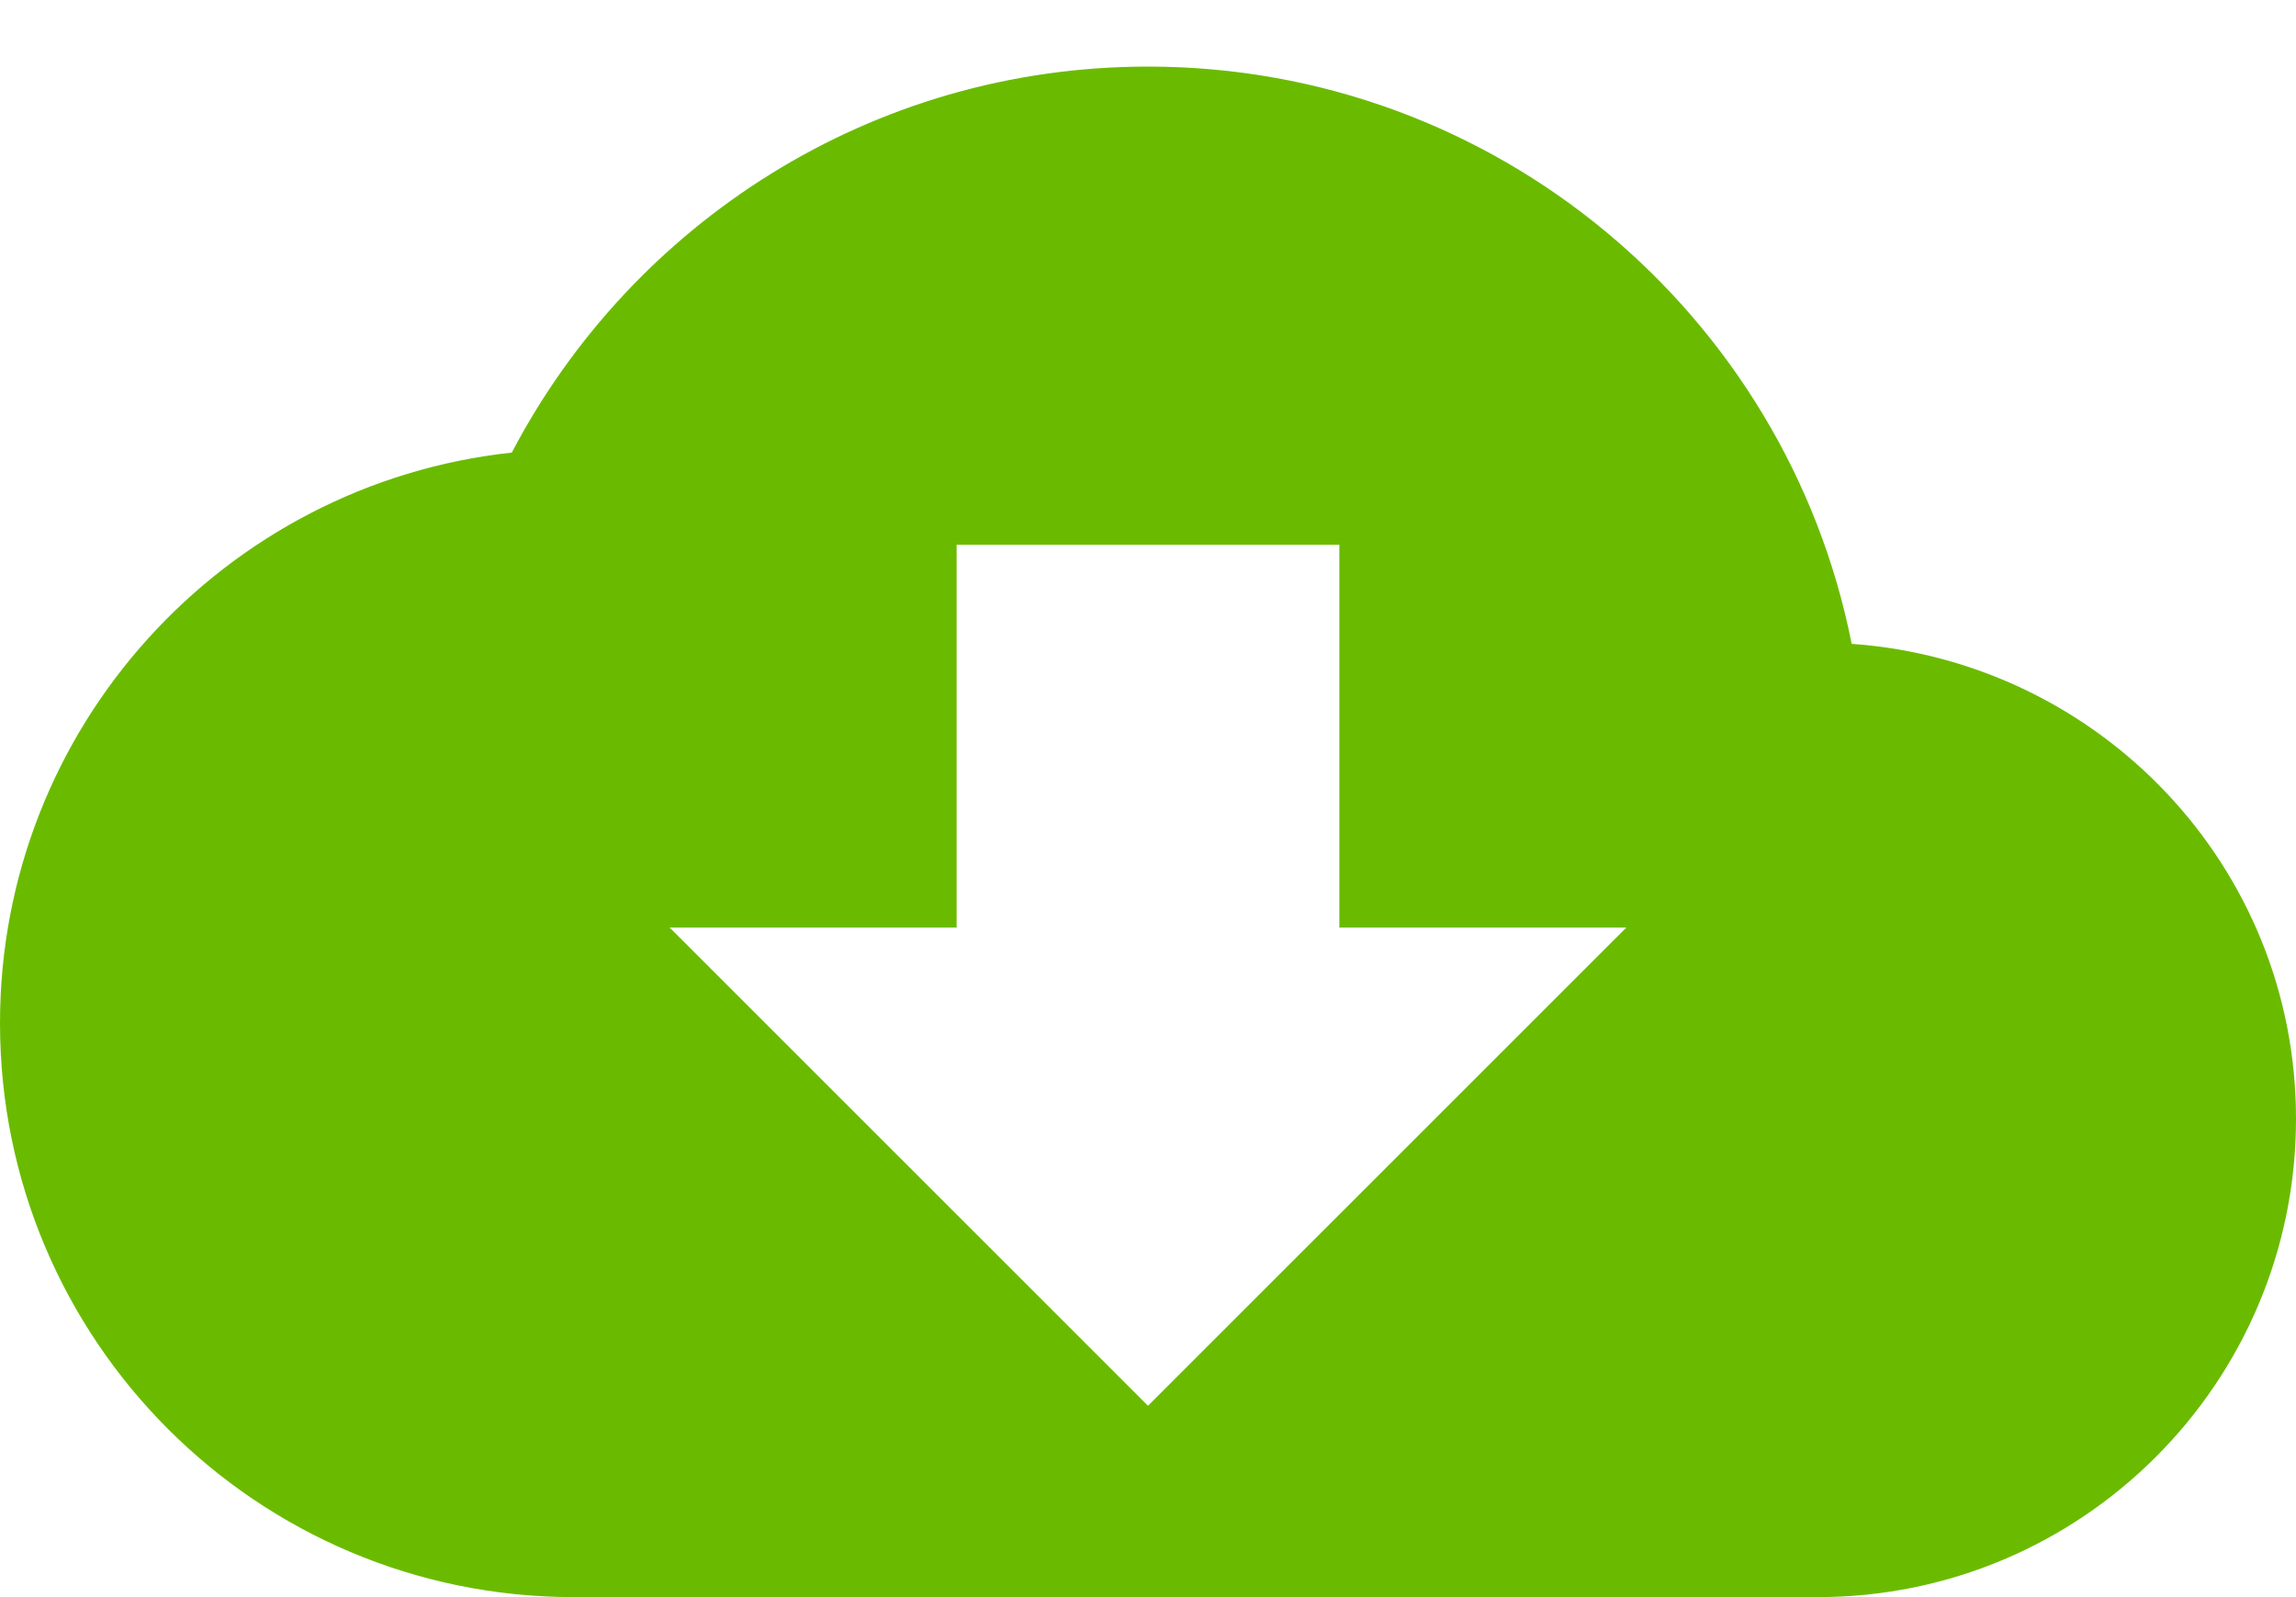 <svg width="23" height="16" viewBox="0 0 23 16" fill="none" xmlns="http://www.w3.org/2000/svg">
<path d="M18.549 6.45C17.897 3.154 14.988 0.667 11.5 0.667C8.73 0.667 6.33 2.238 5.127 4.534C2.247 4.845 0 7.284 0 10.25C0 13.427 2.573 16 5.75 16H18.208C20.853 16 23 13.853 23 11.208C23 8.678 21.031 6.627 18.549 6.45ZM11.5 14.083L6.708 9.292H9.583V5.458H13.417V9.292H16.292L11.5 14.083Z" fill="#6ABB00"/>
</svg>
